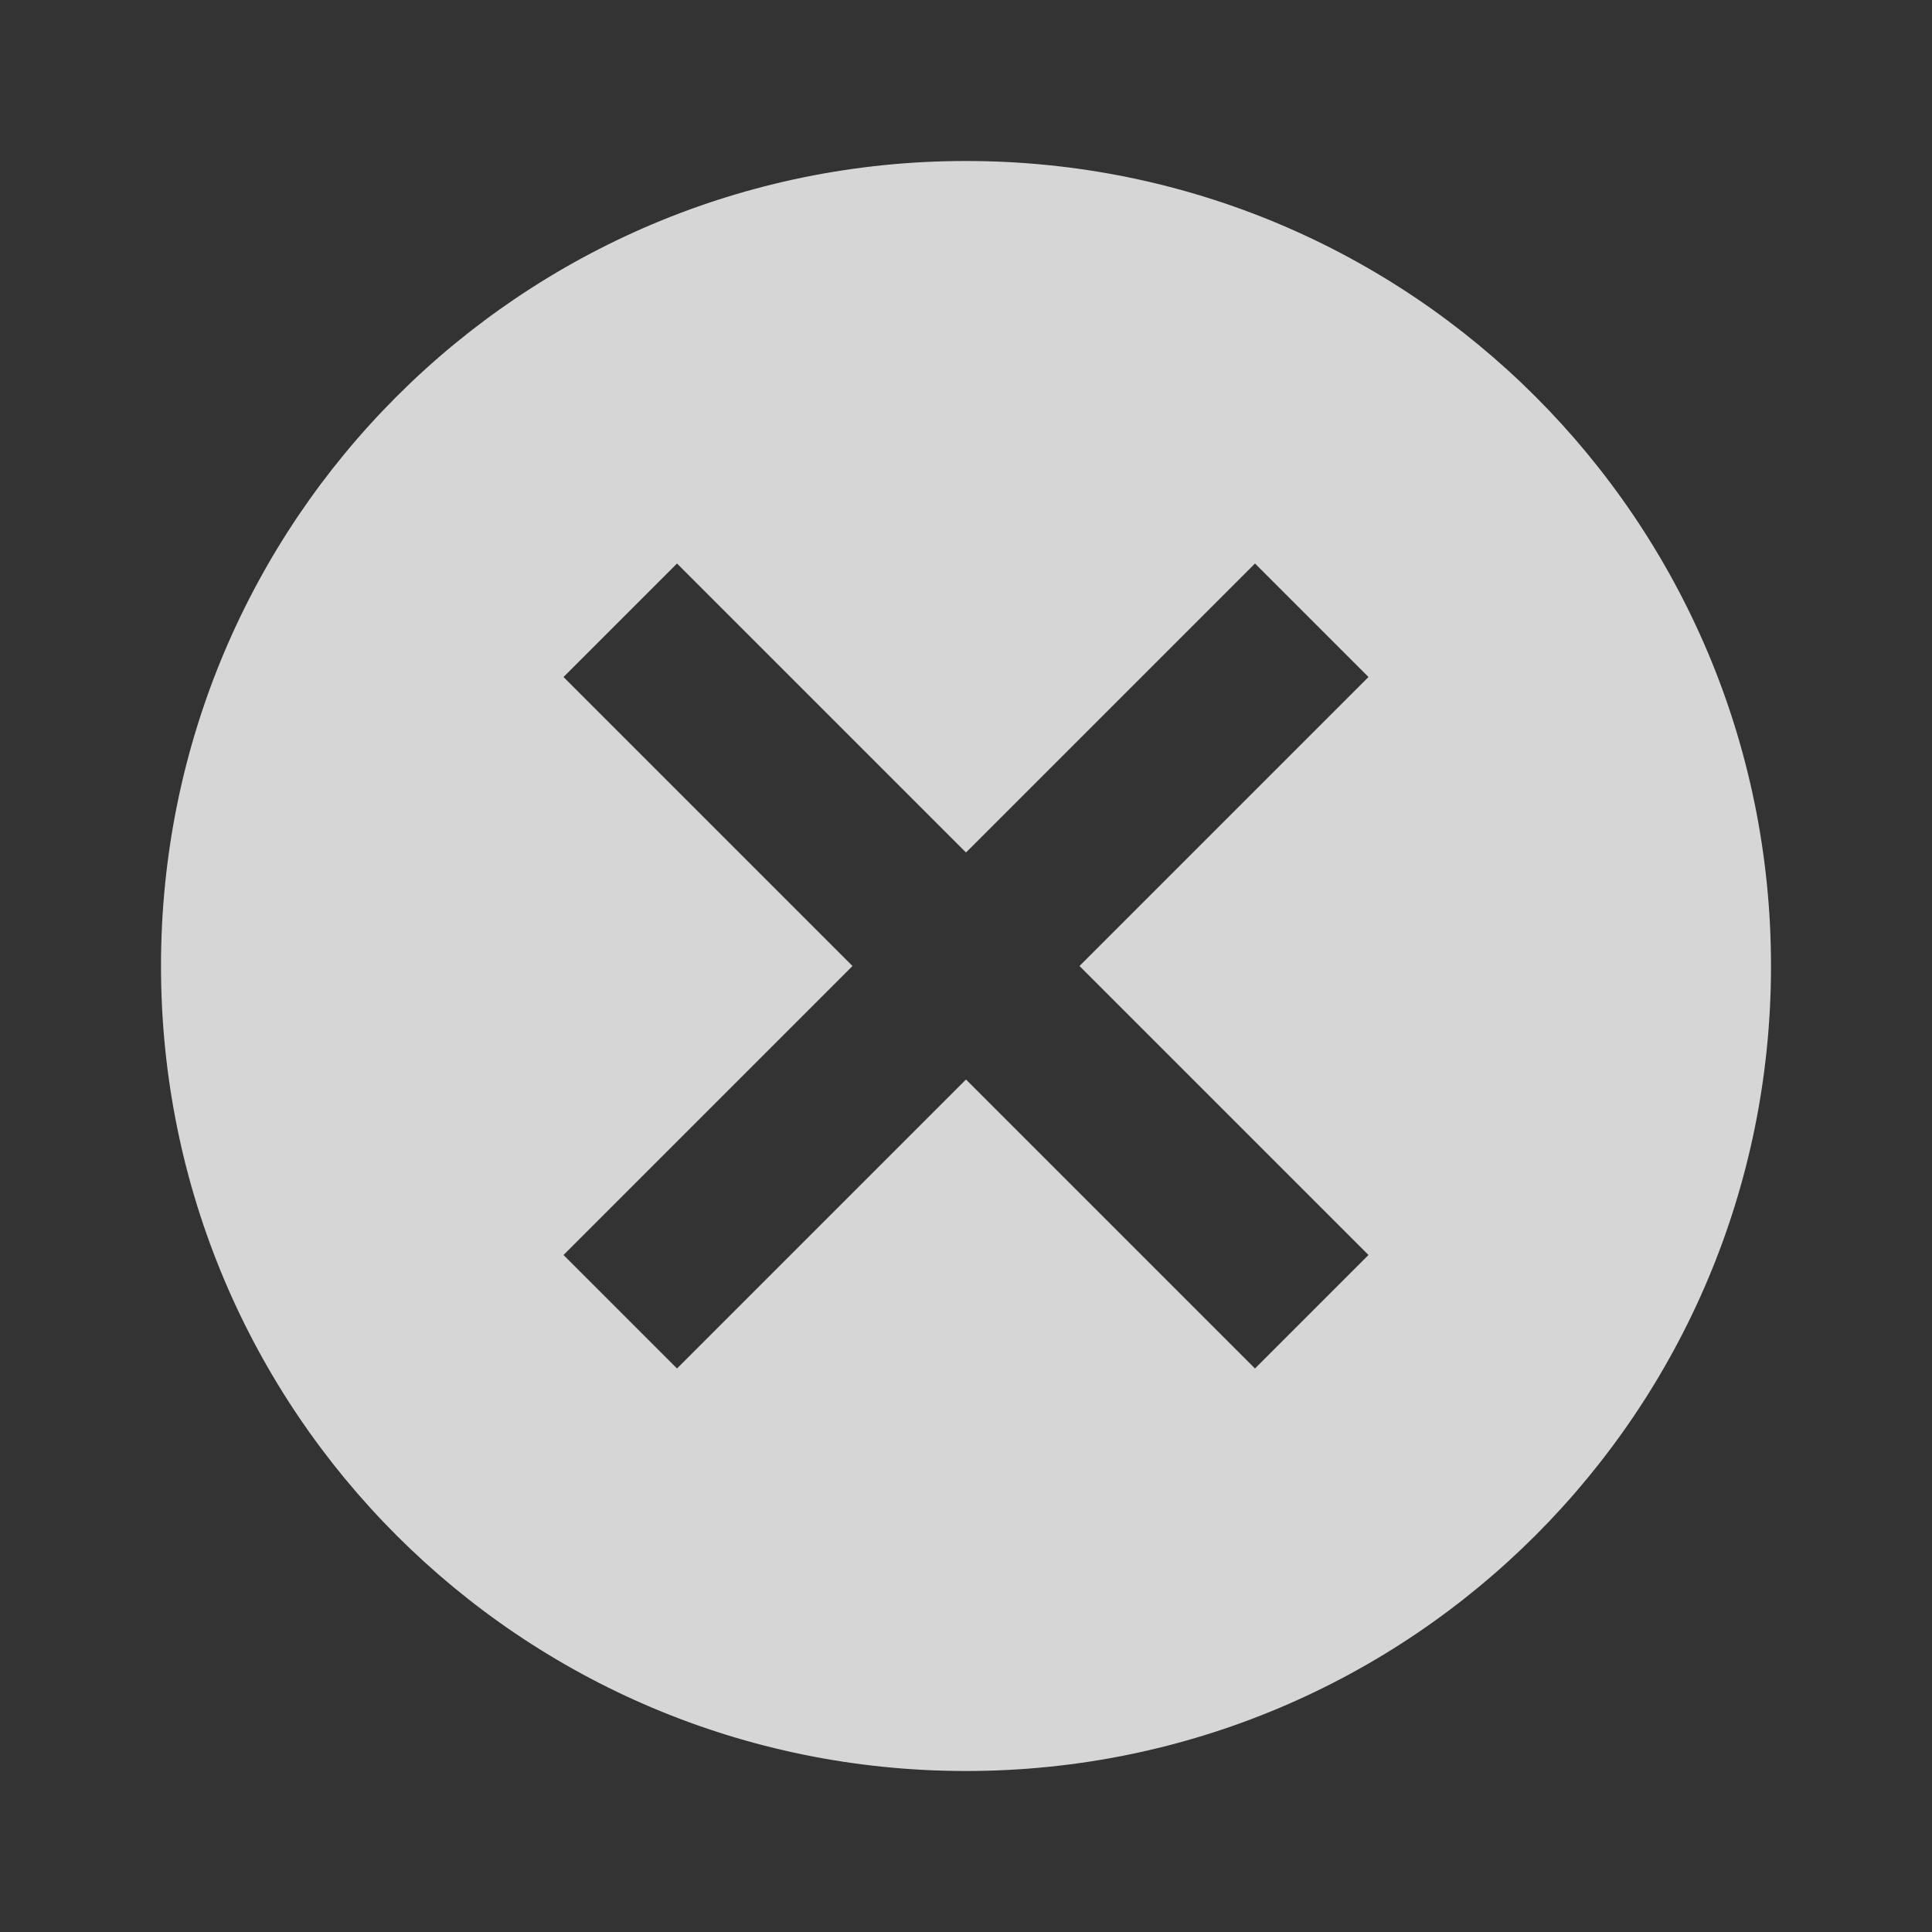 <svg width="96" height="96" viewBox="0 0 96 96" fill="none" xmlns="http://www.w3.org/2000/svg">
<rect x="0" y="0" width="96" height="96" fill="#333333" stroke="none"/>
<g clip-path="url(#clip0_1852_2677)">
<path d="M48 8C25.88 8 8 25.88 8 48C8 70.12 25.88 88 48 88C70.12 88 88 70.12 88 48C88 25.88 70.12 8 48 8ZM68 62.36L62.36 68L48 53.64L33.64 68L28 62.36L42.36 48L28 33.64L33.64 28L48 42.36L62.36 28L68 33.64L53.64 48L68 62.36Z" fill="white" fill-opacity="0.8"/>
</g>
<defs>
<clipPath id="clip0_1852_2677">
<rect width="96" height="96" fill="white"/>
</clipPath>
</defs>
</svg>
